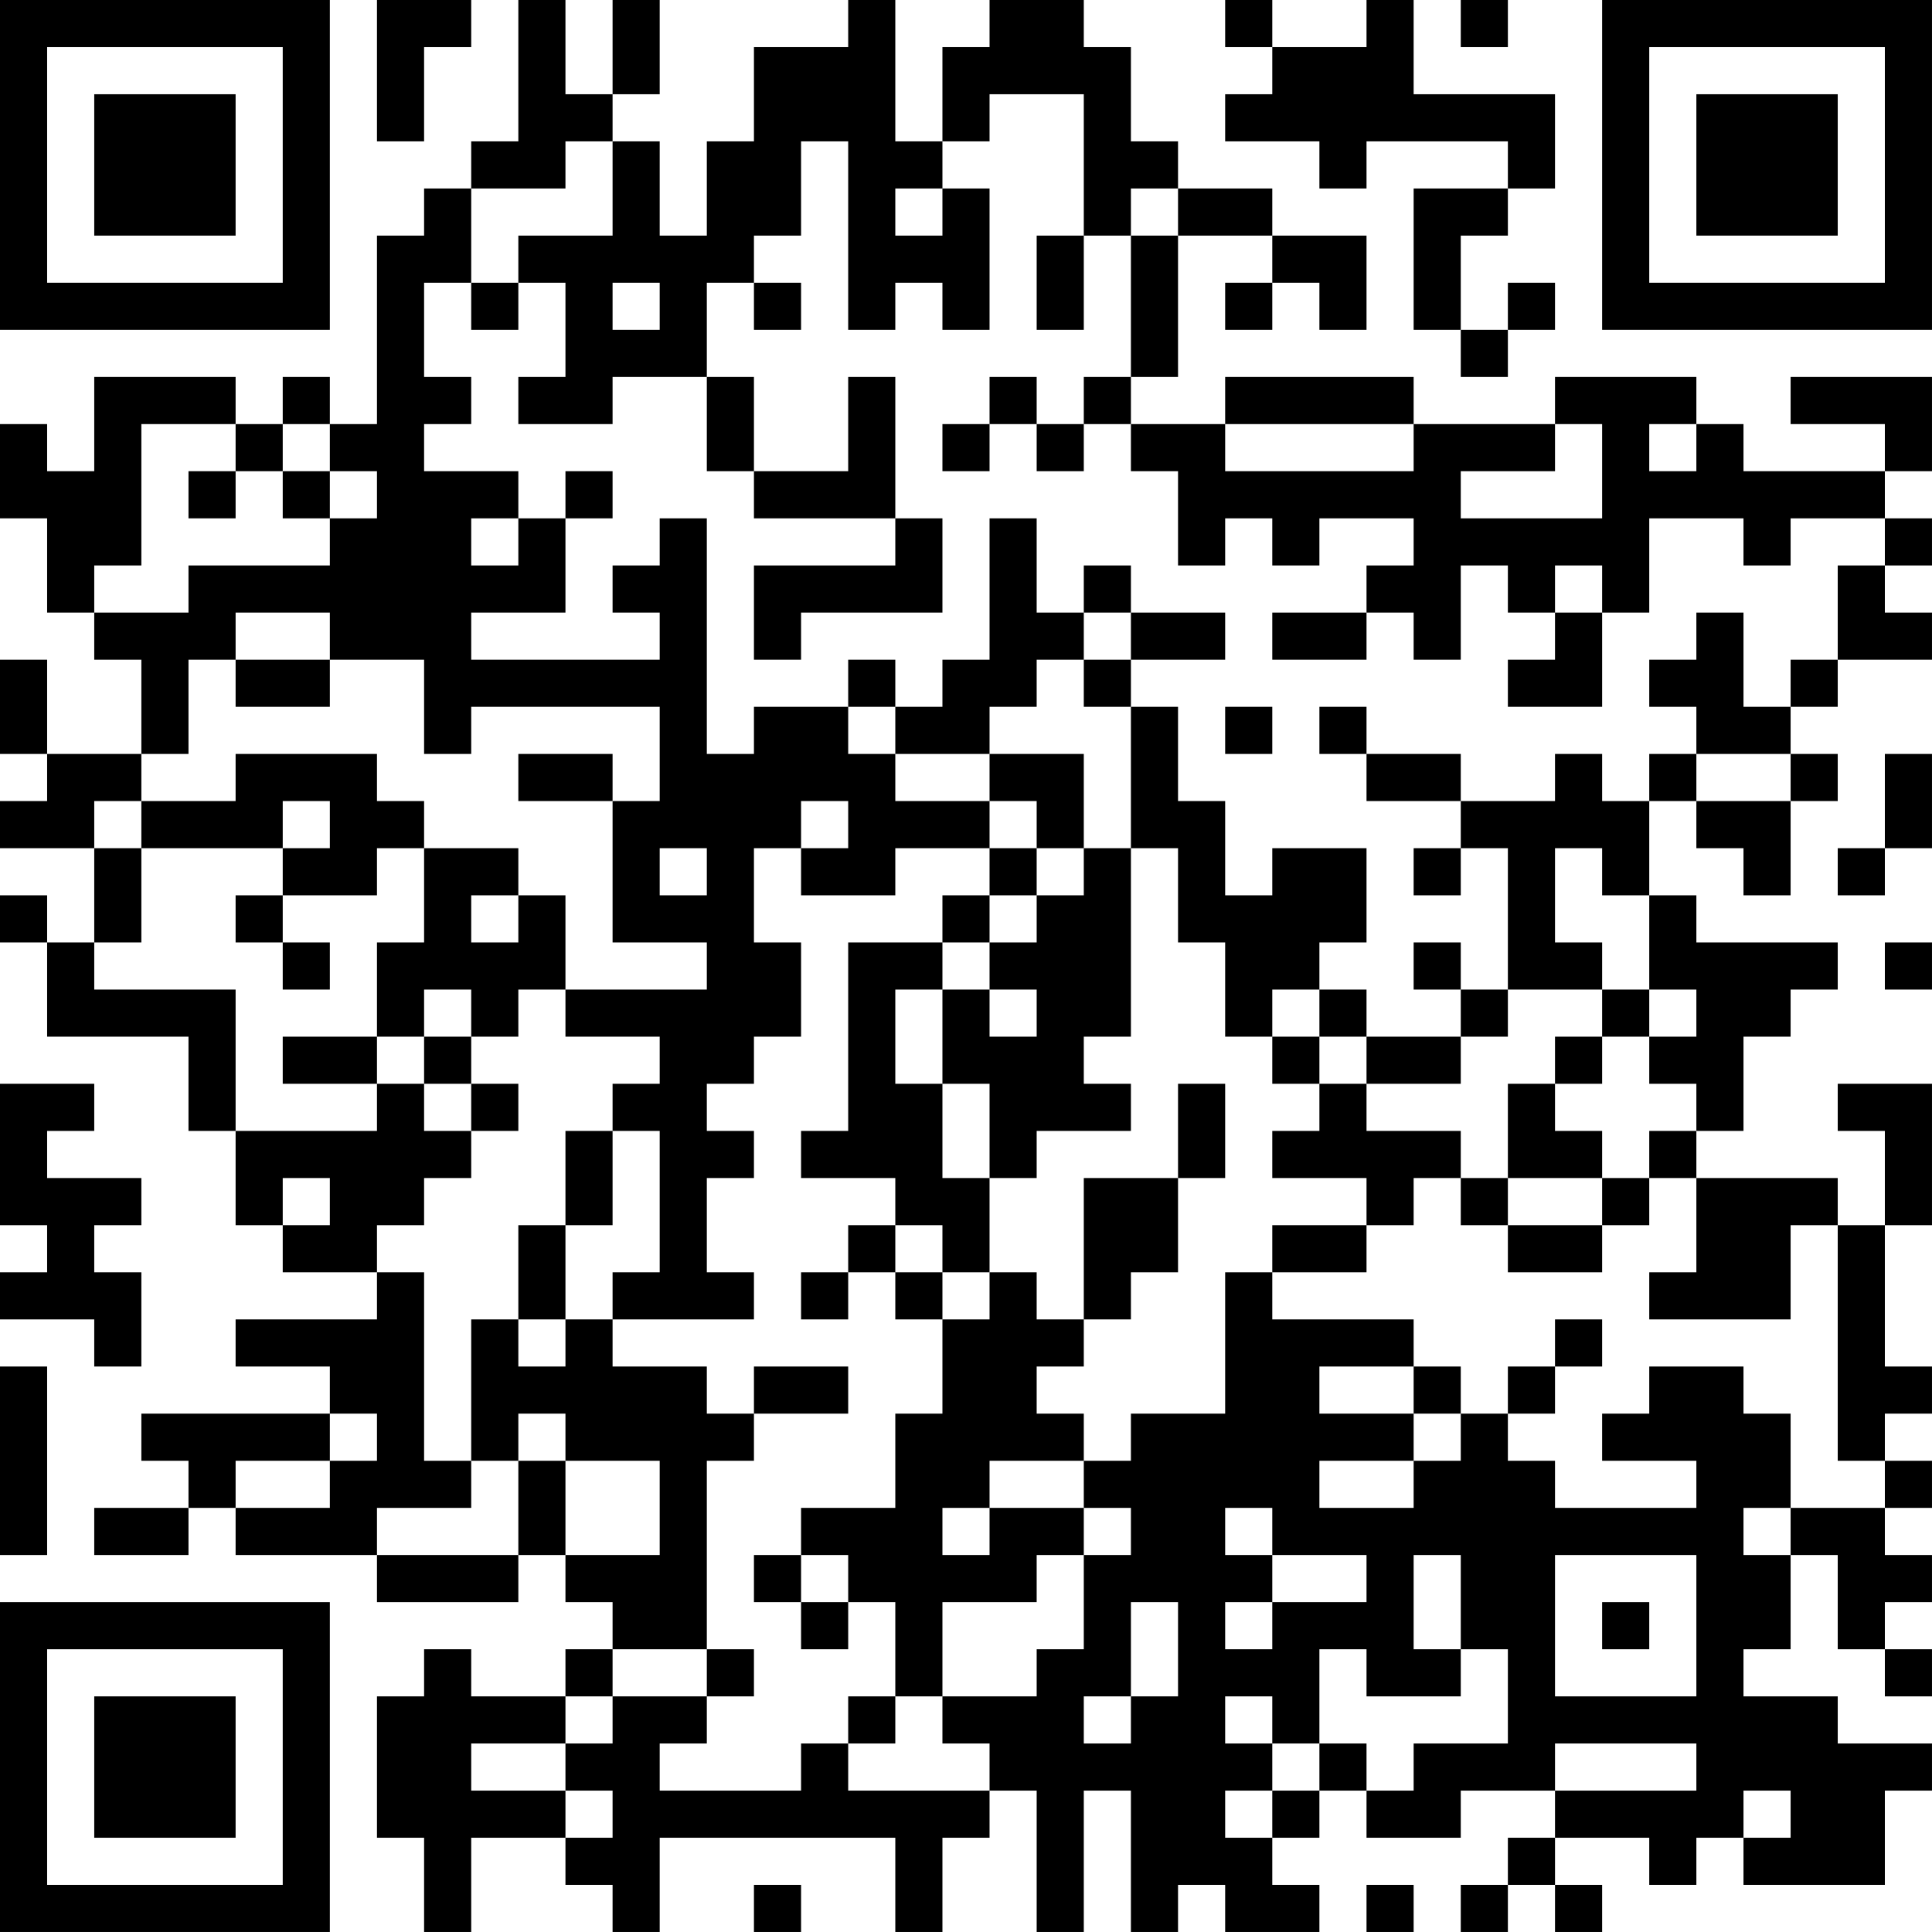 <?xml version="1.0" encoding="UTF-8"?>
<svg xmlns="http://www.w3.org/2000/svg" version="1.1" width="200" height="200" viewBox="0 0 200 200"><rect x="0" y="0" width="200" height="200" fill="#ffffff"/><g transform="scale(4.878)"><g transform="translate(0,0)"><path fill-rule="evenodd" d="M8 0L8 3L9 3L9 1L10 1L10 0ZM11 0L11 3L10 3L10 4L9 4L9 5L8 5L8 9L7 9L7 8L6 8L6 9L5 9L5 8L2 8L2 10L1 10L1 9L0 9L0 11L1 11L1 13L2 13L2 14L3 14L3 16L1 16L1 14L0 14L0 16L1 16L1 17L0 17L0 18L2 18L2 20L1 20L1 19L0 19L0 20L1 20L1 22L4 22L4 24L5 24L5 26L6 26L6 27L8 27L8 28L5 28L5 29L7 29L7 30L3 30L3 31L4 31L4 32L2 32L2 33L4 33L4 32L5 32L5 33L8 33L8 34L11 34L11 33L12 33L12 34L13 34L13 35L12 35L12 36L10 36L10 35L9 35L9 36L8 36L8 39L9 39L9 41L10 41L10 39L12 39L12 40L13 40L13 41L14 41L14 39L19 39L19 41L20 41L20 39L21 39L21 38L22 38L22 41L23 41L23 38L24 38L24 41L25 41L25 40L26 40L26 41L28 41L28 40L27 40L27 39L28 39L28 38L29 38L29 39L31 39L31 38L33 38L33 39L32 39L32 40L31 40L31 41L32 41L32 40L33 40L33 41L34 41L34 40L33 40L33 39L35 39L35 40L36 40L36 39L37 39L37 40L40 40L40 38L41 38L41 37L39 37L39 36L37 36L37 35L38 35L38 33L39 33L39 35L40 35L40 36L41 36L41 35L40 35L40 34L41 34L41 33L40 33L40 32L41 32L41 31L40 31L40 30L41 30L41 29L40 29L40 26L41 26L41 23L39 23L39 24L40 24L40 26L39 26L39 25L36 25L36 24L37 24L37 22L38 22L38 21L39 21L39 20L36 20L36 19L35 19L35 17L36 17L36 18L37 18L37 19L38 19L38 17L39 17L39 16L38 16L38 15L39 15L39 14L41 14L41 13L40 13L40 12L41 12L41 11L40 11L40 10L41 10L41 8L38 8L38 9L40 9L40 10L37 10L37 9L36 9L36 8L33 8L33 9L30 9L30 8L26 8L26 9L24 9L24 8L25 8L25 5L27 5L27 6L26 6L26 7L27 7L27 6L28 6L28 7L29 7L29 5L27 5L27 4L25 4L25 3L24 3L24 1L23 1L23 0L21 0L21 1L20 1L20 3L19 3L19 0L18 0L18 1L16 1L16 3L15 3L15 5L14 5L14 3L13 3L13 2L14 2L14 0L13 0L13 2L12 2L12 0ZM26 0L26 1L27 1L27 2L26 2L26 3L28 3L28 4L29 4L29 3L32 3L32 4L30 4L30 7L31 7L31 8L32 8L32 7L33 7L33 6L32 6L32 7L31 7L31 5L32 5L32 4L33 4L33 2L30 2L30 0L29 0L29 1L27 1L27 0ZM31 0L31 1L32 1L32 0ZM21 2L21 3L20 3L20 4L19 4L19 5L20 5L20 4L21 4L21 7L20 7L20 6L19 6L19 7L18 7L18 3L17 3L17 5L16 5L16 6L15 6L15 8L13 8L13 9L11 9L11 8L12 8L12 6L11 6L11 5L13 5L13 3L12 3L12 4L10 4L10 6L9 6L9 8L10 8L10 9L9 9L9 10L11 10L11 11L10 11L10 12L11 12L11 11L12 11L12 13L10 13L10 14L14 14L14 13L13 13L13 12L14 12L14 11L15 11L15 16L16 16L16 15L18 15L18 16L19 16L19 17L21 17L21 18L19 18L19 19L17 19L17 18L18 18L18 17L17 17L17 18L16 18L16 20L17 20L17 22L16 22L16 23L15 23L15 24L16 24L16 25L15 25L15 27L16 27L16 28L13 28L13 27L14 27L14 24L13 24L13 23L14 23L14 22L12 22L12 21L15 21L15 20L13 20L13 17L14 17L14 15L10 15L10 16L9 16L9 14L7 14L7 13L5 13L5 14L4 14L4 16L3 16L3 17L2 17L2 18L3 18L3 20L2 20L2 21L5 21L5 24L8 24L8 23L9 23L9 24L10 24L10 25L9 25L9 26L8 26L8 27L9 27L9 31L10 31L10 32L8 32L8 33L11 33L11 31L12 31L12 33L14 33L14 31L12 31L12 30L11 30L11 31L10 31L10 28L11 28L11 29L12 29L12 28L13 28L13 29L15 29L15 30L16 30L16 31L15 31L15 35L13 35L13 36L12 36L12 37L10 37L10 38L12 38L12 39L13 39L13 38L12 38L12 37L13 37L13 36L15 36L15 37L14 37L14 38L17 38L17 37L18 37L18 38L21 38L21 37L20 37L20 36L22 36L22 35L23 35L23 33L24 33L24 32L23 32L23 31L24 31L24 30L26 30L26 27L27 27L27 28L30 28L30 29L28 29L28 30L30 30L30 31L28 31L28 32L30 32L30 31L31 31L31 30L32 30L32 31L33 31L33 32L36 32L36 31L34 31L34 30L35 30L35 29L37 29L37 30L38 30L38 32L37 32L37 33L38 33L38 32L40 32L40 31L39 31L39 26L38 26L38 28L35 28L35 27L36 27L36 25L35 25L35 24L36 24L36 23L35 23L35 22L36 22L36 21L35 21L35 19L34 19L34 18L33 18L33 20L34 20L34 21L32 21L32 18L31 18L31 17L33 17L33 16L34 16L34 17L35 17L35 16L36 16L36 17L38 17L38 16L36 16L36 15L35 15L35 14L36 14L36 13L37 13L37 15L38 15L38 14L39 14L39 12L40 12L40 11L38 11L38 12L37 12L37 11L35 11L35 13L34 13L34 12L33 12L33 13L32 13L32 12L31 12L31 14L30 14L30 13L29 13L29 12L30 12L30 11L28 11L28 12L27 12L27 11L26 11L26 12L25 12L25 10L24 10L24 9L23 9L23 8L24 8L24 5L25 5L25 4L24 4L24 5L23 5L23 2ZM22 5L22 7L23 7L23 5ZM10 6L10 7L11 7L11 6ZM13 6L13 7L14 7L14 6ZM16 6L16 7L17 7L17 6ZM15 8L15 10L16 10L16 11L19 11L19 12L16 12L16 14L17 14L17 13L20 13L20 11L19 11L19 8L18 8L18 10L16 10L16 8ZM21 8L21 9L20 9L20 10L21 10L21 9L22 9L22 10L23 10L23 9L22 9L22 8ZM3 9L3 12L2 12L2 13L4 13L4 12L7 12L7 11L8 11L8 10L7 10L7 9L6 9L6 10L5 10L5 9ZM26 9L26 10L30 10L30 9ZM33 9L33 10L31 10L31 11L34 11L34 9ZM35 9L35 10L36 10L36 9ZM4 10L4 11L5 11L5 10ZM6 10L6 11L7 11L7 10ZM12 10L12 11L13 11L13 10ZM21 11L21 14L20 14L20 15L19 15L19 14L18 14L18 15L19 15L19 16L21 16L21 17L22 17L22 18L21 18L21 19L20 19L20 20L18 20L18 24L17 24L17 25L19 25L19 26L18 26L18 27L17 27L17 28L18 28L18 27L19 27L19 28L20 28L20 30L19 30L19 32L17 32L17 33L16 33L16 34L17 34L17 35L18 35L18 34L19 34L19 36L18 36L18 37L19 37L19 36L20 36L20 34L22 34L22 33L23 33L23 32L21 32L21 31L23 31L23 30L22 30L22 29L23 29L23 28L24 28L24 27L25 27L25 25L26 25L26 23L25 23L25 25L23 25L23 28L22 28L22 27L21 27L21 25L22 25L22 24L24 24L24 23L23 23L23 22L24 22L24 18L25 18L25 20L26 20L26 22L27 22L27 23L28 23L28 24L27 24L27 25L29 25L29 26L27 26L27 27L29 27L29 26L30 26L30 25L31 25L31 26L32 26L32 27L34 27L34 26L35 26L35 25L34 25L34 24L33 24L33 23L34 23L34 22L35 22L35 21L34 21L34 22L33 22L33 23L32 23L32 25L31 25L31 24L29 24L29 23L31 23L31 22L32 22L32 21L31 21L31 20L30 20L30 21L31 21L31 22L29 22L29 21L28 21L28 20L29 20L29 18L27 18L27 19L26 19L26 17L25 17L25 15L24 15L24 14L26 14L26 13L24 13L24 12L23 12L23 13L22 13L22 11ZM23 13L23 14L22 14L22 15L21 15L21 16L23 16L23 18L22 18L22 19L21 19L21 20L20 20L20 21L19 21L19 23L20 23L20 25L21 25L21 23L20 23L20 21L21 21L21 22L22 22L22 21L21 21L21 20L22 20L22 19L23 19L23 18L24 18L24 15L23 15L23 14L24 14L24 13ZM27 13L27 14L29 14L29 13ZM33 13L33 14L32 14L32 15L34 15L34 13ZM5 14L5 15L7 15L7 14ZM26 15L26 16L27 16L27 15ZM28 15L28 16L29 16L29 17L31 17L31 16L29 16L29 15ZM5 16L5 17L3 17L3 18L6 18L6 19L5 19L5 20L6 20L6 21L7 21L7 20L6 20L6 19L8 19L8 18L9 18L9 20L8 20L8 22L6 22L6 23L8 23L8 22L9 22L9 23L10 23L10 24L11 24L11 23L10 23L10 22L11 22L11 21L12 21L12 19L11 19L11 18L9 18L9 17L8 17L8 16ZM11 16L11 17L13 17L13 16ZM40 16L40 18L39 18L39 19L40 19L40 18L41 18L41 16ZM6 17L6 18L7 18L7 17ZM14 18L14 19L15 19L15 18ZM30 18L30 19L31 19L31 18ZM10 19L10 20L11 20L11 19ZM40 20L40 21L41 21L41 20ZM9 21L9 22L10 22L10 21ZM27 21L27 22L28 22L28 23L29 23L29 22L28 22L28 21ZM0 23L0 26L1 26L1 27L0 27L0 28L2 28L2 29L3 29L3 27L2 27L2 26L3 26L3 25L1 25L1 24L2 24L2 23ZM12 24L12 26L11 26L11 28L12 28L12 26L13 26L13 24ZM6 25L6 26L7 26L7 25ZM32 25L32 26L34 26L34 25ZM19 26L19 27L20 27L20 28L21 28L21 27L20 27L20 26ZM33 28L33 29L32 29L32 30L33 30L33 29L34 29L34 28ZM0 29L0 33L1 33L1 29ZM16 29L16 30L18 30L18 29ZM30 29L30 30L31 30L31 29ZM7 30L7 31L5 31L5 32L7 32L7 31L8 31L8 30ZM20 32L20 33L21 33L21 32ZM26 32L26 33L27 33L27 34L26 34L26 35L27 35L27 34L29 34L29 33L27 33L27 32ZM17 33L17 34L18 34L18 33ZM30 33L30 35L31 35L31 36L29 36L29 35L28 35L28 37L27 37L27 36L26 36L26 37L27 37L27 38L26 38L26 39L27 39L27 38L28 38L28 37L29 37L29 38L30 38L30 37L32 37L32 35L31 35L31 33ZM33 33L33 36L36 36L36 33ZM24 34L24 36L23 36L23 37L24 37L24 36L25 36L25 34ZM34 34L34 35L35 35L35 34ZM15 35L15 36L16 36L16 35ZM33 37L33 38L36 38L36 37ZM37 38L37 39L38 39L38 38ZM16 40L16 41L17 41L17 40ZM29 40L29 41L30 41L30 40ZM0 0L0 7L7 7L7 0ZM1 1L1 6L6 6L6 1ZM2 2L2 5L5 5L5 2ZM34 0L34 7L41 7L41 0ZM35 1L35 6L40 6L40 1ZM36 2L36 5L39 5L39 2ZM0 34L0 41L7 41L7 34ZM1 35L1 40L6 40L6 35ZM2 36L2 39L5 39L5 36Z" fill="#000000"/></g></g></svg>

